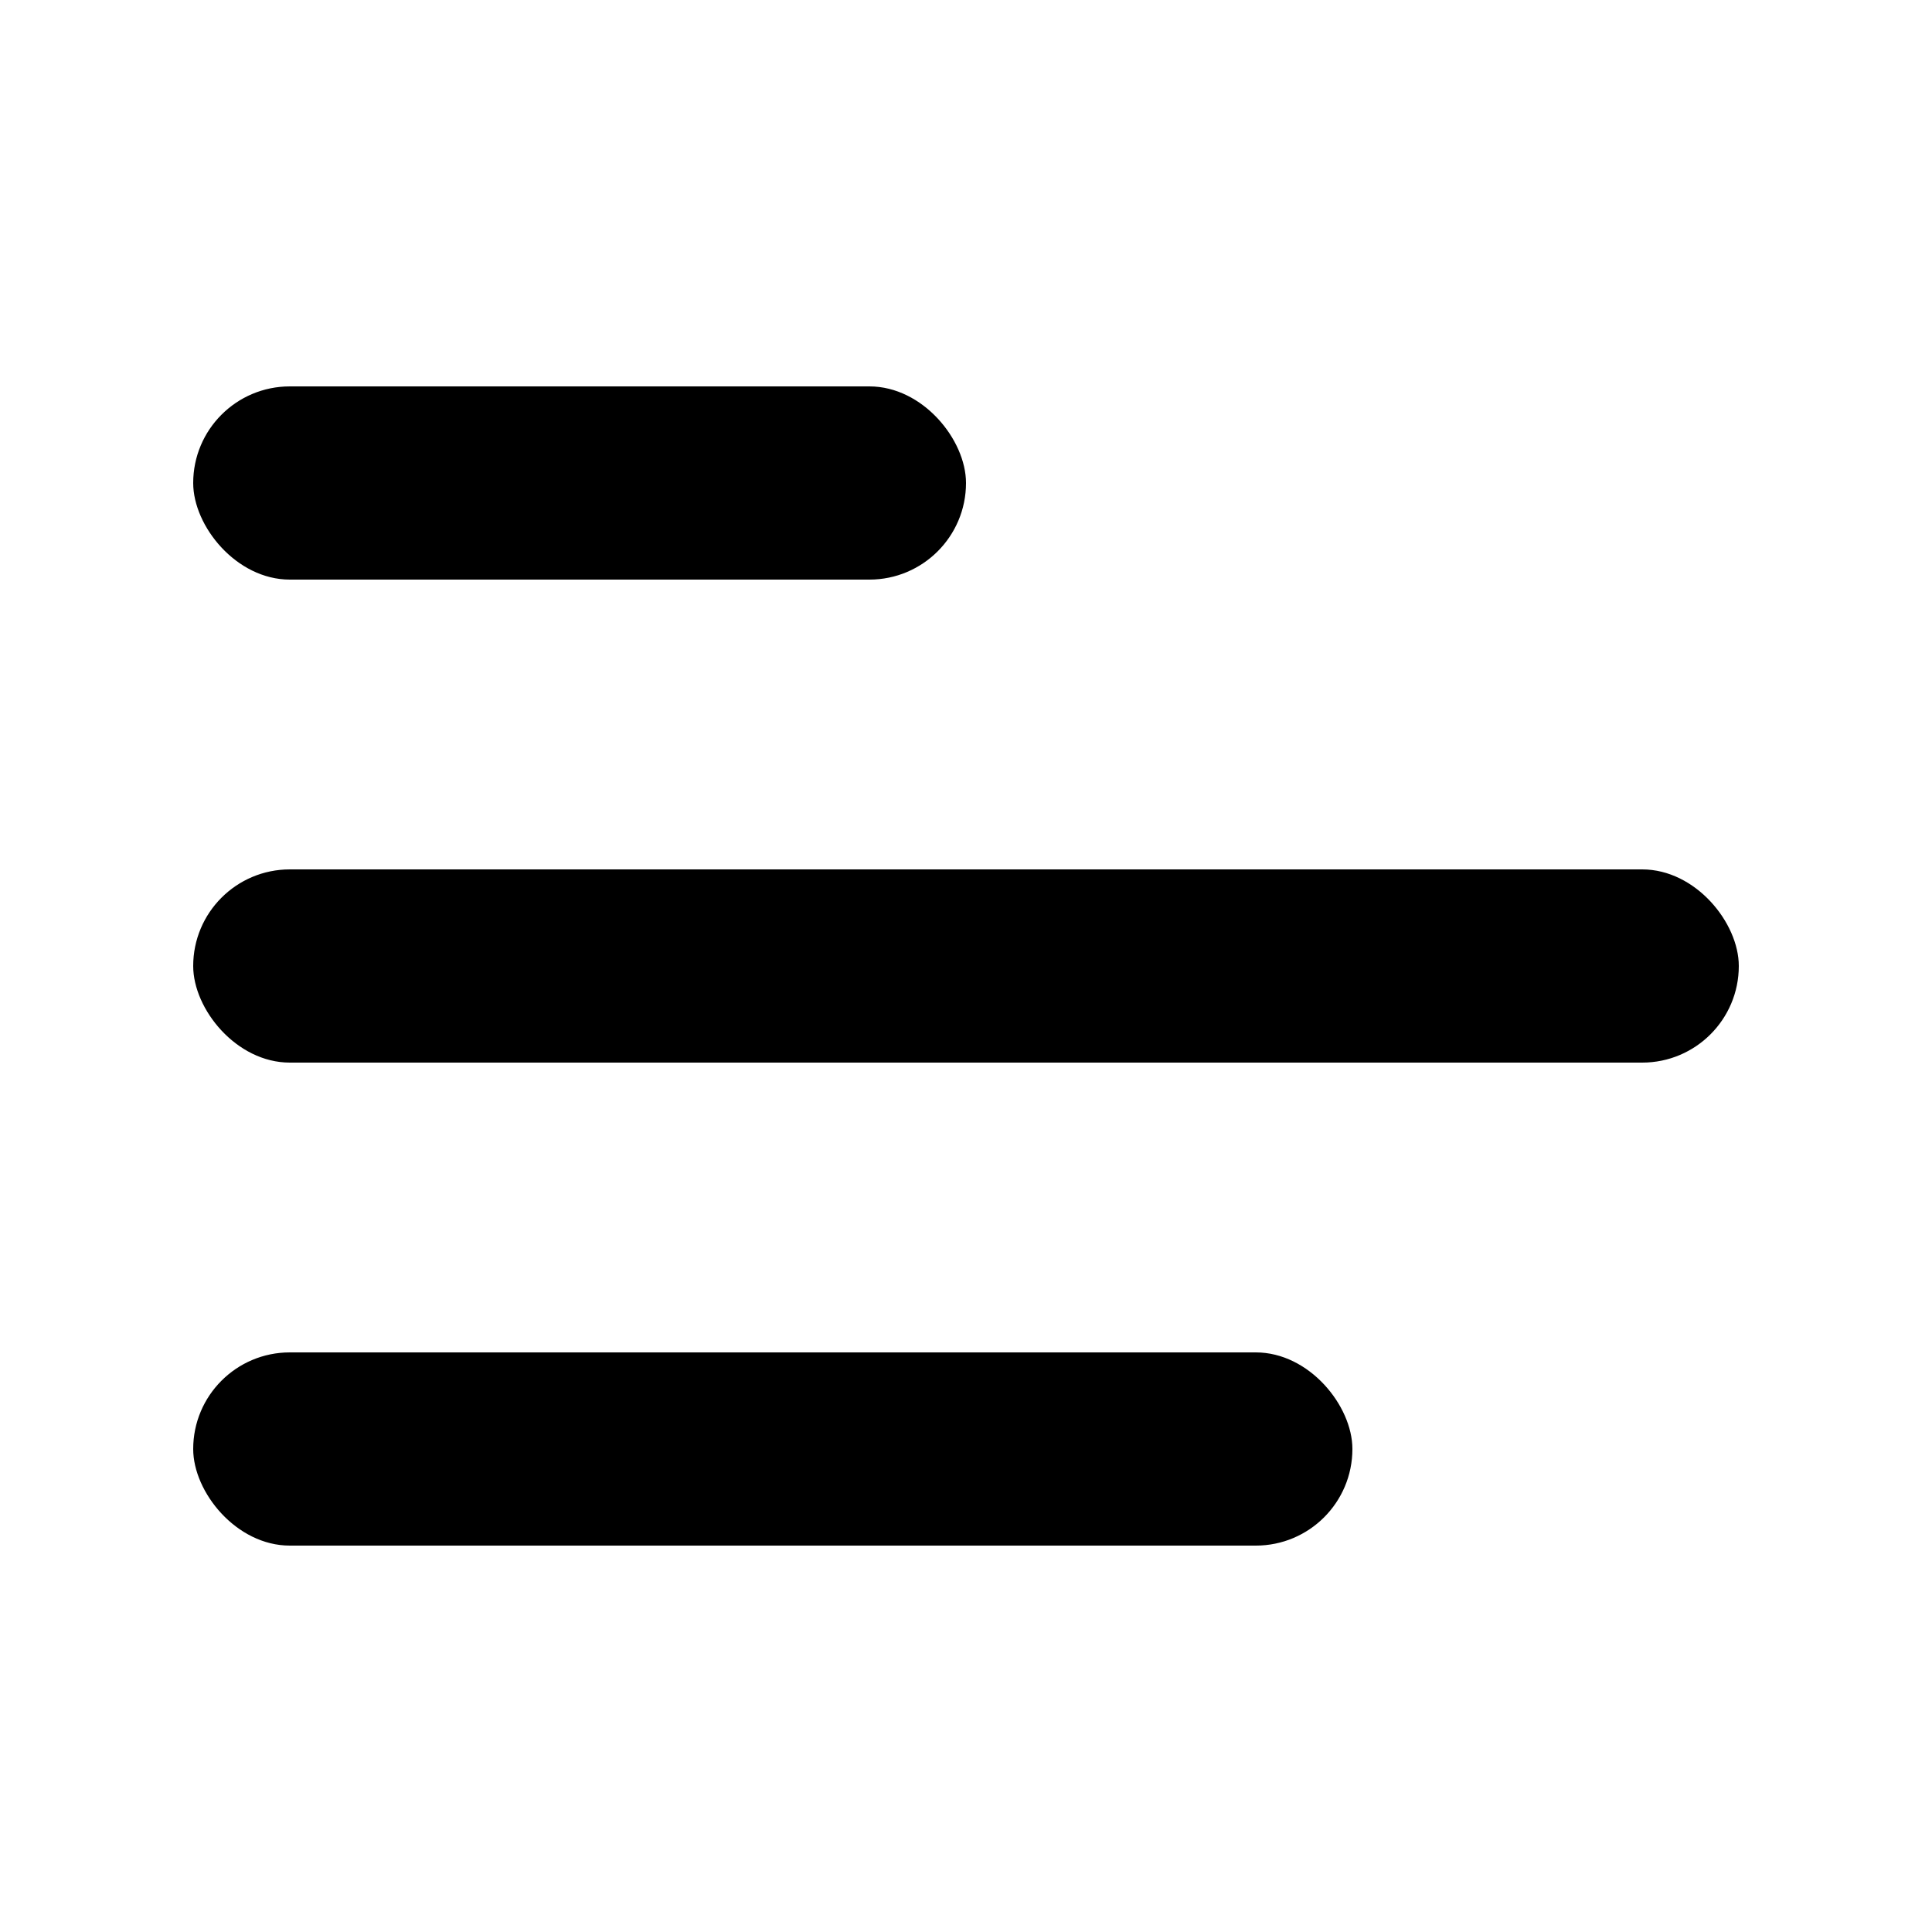 <svg width="20" height="20" viewBox="0 0 20 20" xmlns="http://www.w3.org/2000/svg">
<rect x="2" y="9" width="16" height="2" rx="1" />
<rect x="2" y="4" width="8" height="2" rx="1" />
<rect x="2" y="14" width="12" height="2" rx="1" />
</svg>

